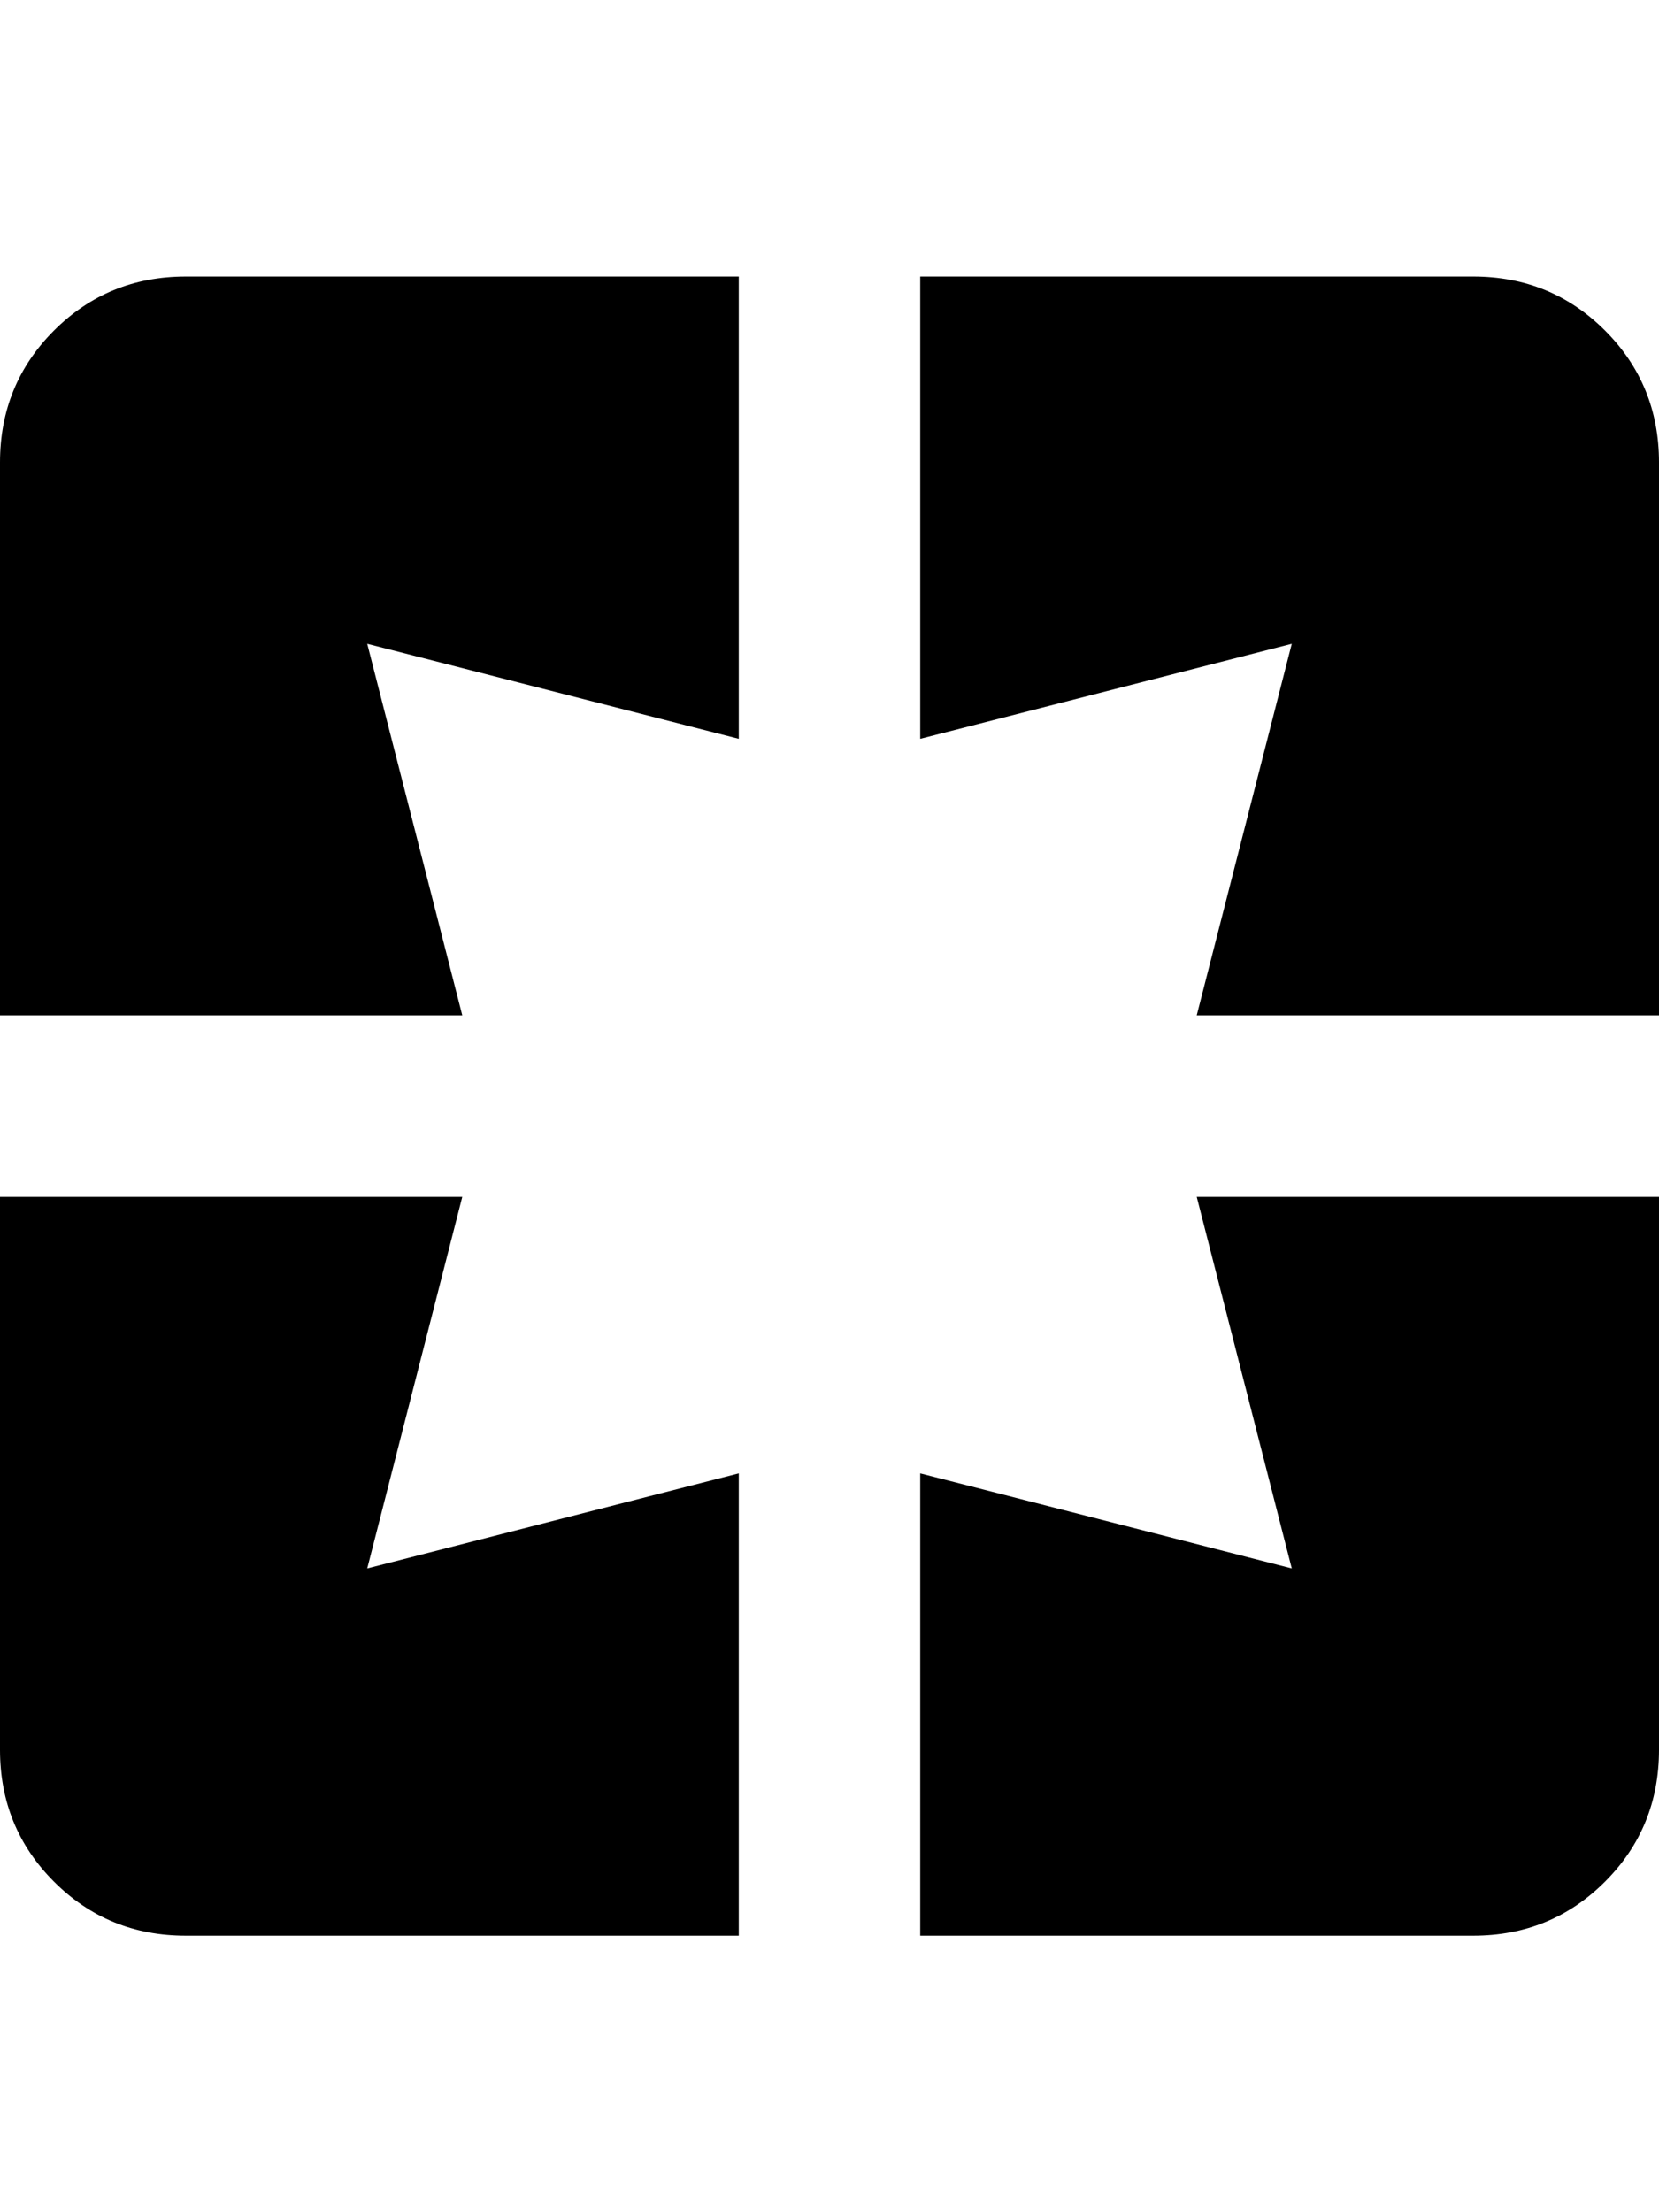 <svg xmlns="http://www.w3.org/2000/svg" viewBox="0 0 384 512"><path d="M0 107q0-18 12.5-30.5t30.5-12.5h128v107l-86-22 22 86h-107v-128zm107 170l-22 86 86-22v107h-128q-18 0-30.5-12.5t-12.5-30.5v-128h107zm192 86l-22-86h107v128q0 18-12.5 30.5t-30.5 12.5h-128v-107zm42-299q18 0 30.5 12.5t12.5 30.5v128h-107l22-86-86 22v-107h128z"/></svg>